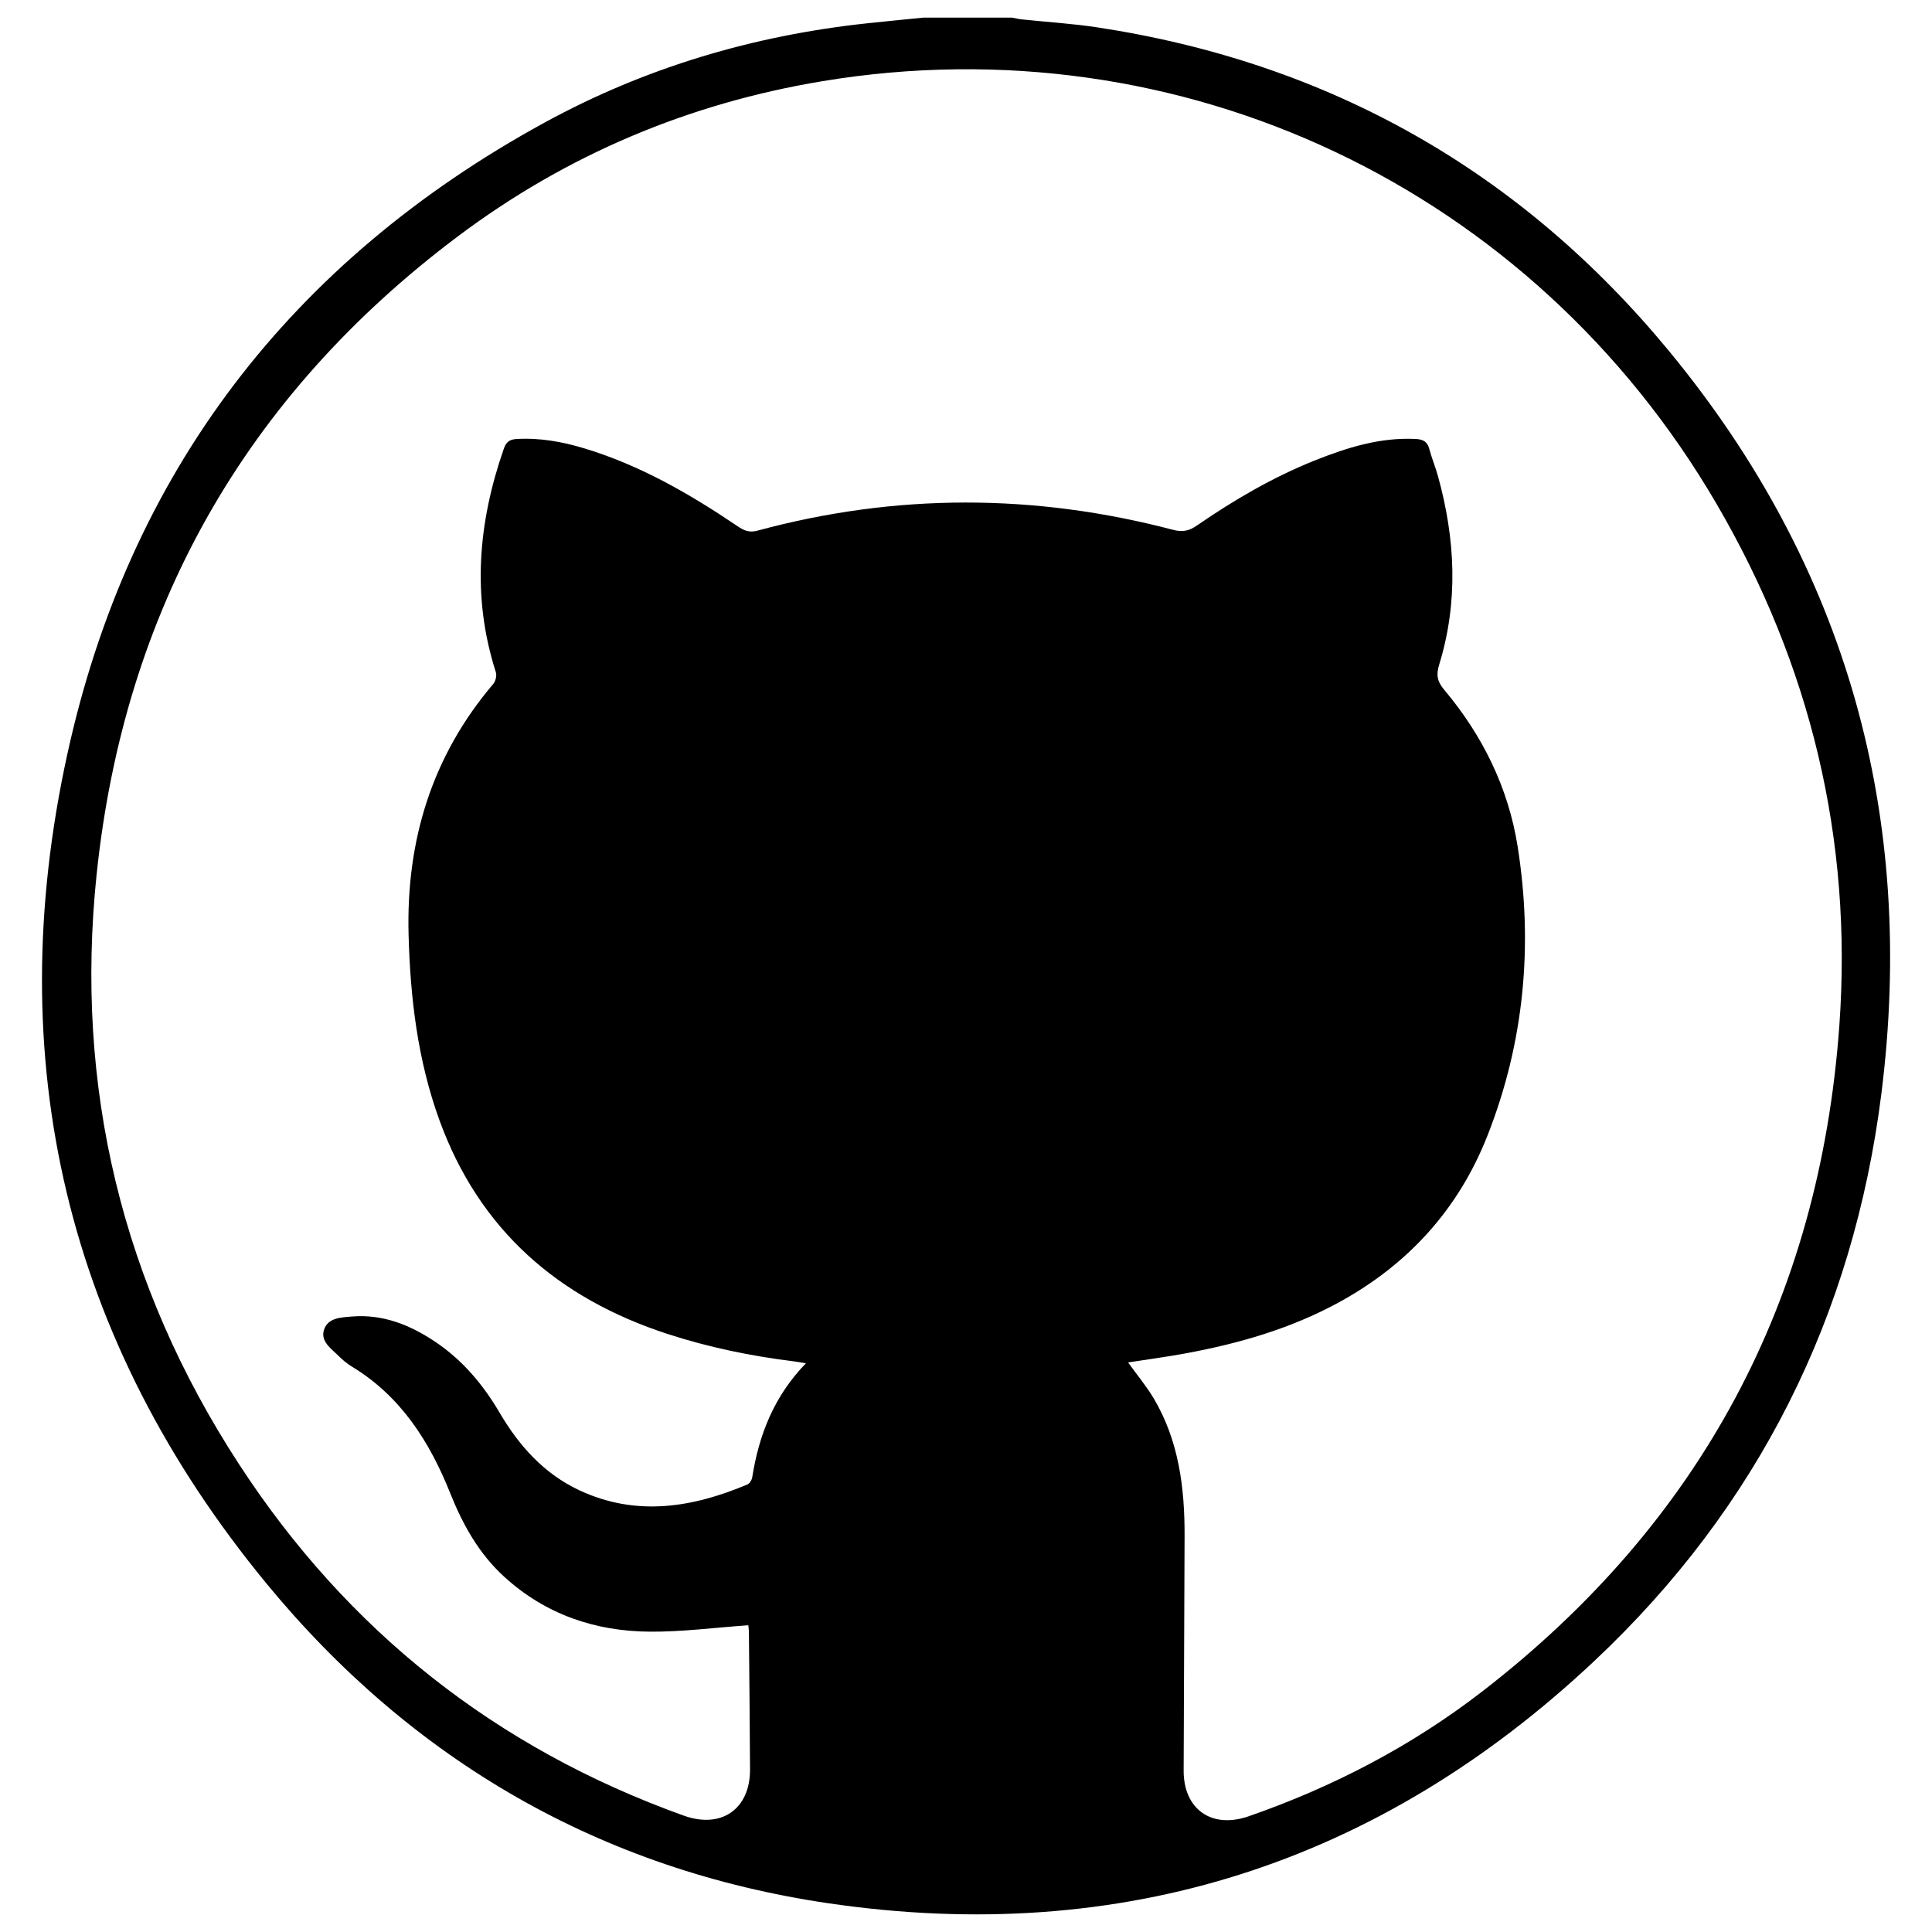 <?xml version="1.0" encoding="utf-8"?>
<!-- Generator: Adobe Illustrator 16.0.0, SVG Export Plug-In . SVG Version: 6.00 Build 0)  -->
<!DOCTYPE svg PUBLIC "-//W3C//DTD SVG 1.1//EN" "http://www.w3.org/Graphics/SVG/1.1/DTD/svg11.dtd">
<svg version="1.1" id="Calque_1" xmlns="http://www.w3.org/2000/svg" xmlns:xlink="http://www.w3.org/1999/xlink" x="0px" y="0px"
	 width="60px" height="60px" viewBox="0 0 60 60" enable-background="new 0 0 60 60" xml:space="preserve">
<path fill-rule="evenodd" clip-rule="evenodd" d="M28.679,0.547c0.915,0,1.831,0,2.745,0c0.104,0.019,0.205,0.044,0.311,0.055
	c0.781,0.083,1.568,0.13,2.344,0.248c7.201,1.095,13.152,4.466,17.764,10.064c5.523,6.704,7.668,14.458,6.584,23.059
	c-0.871,6.905-3.836,12.836-8.906,17.603c-6.695,6.299-14.676,8.869-23.785,7.533c-7.068-1.037-12.93-4.428-17.457-9.927
	c-6.215-7.55-8.273-16.239-6.189-25.757C4.002,14.681,9.032,8.115,16.912,3.807c3.122-1.707,6.484-2.705,10.026-3.084
	C27.518,0.661,28.098,0.605,28.679,0.547z M25.029,42.338c-0.17-0.027-0.272-0.047-0.375-0.06c-1.333-0.165-2.643-0.434-3.92-0.85
	c-3.397-1.106-5.847-3.229-7.087-6.639c-0.676-1.86-0.906-3.795-0.958-5.763c-0.077-2.923,0.722-5.542,2.634-7.791
	c0.07-0.084,0.109-0.256,0.076-0.359c-0.754-2.348-0.549-4.657,0.25-6.948c0.07-0.203,0.18-0.282,0.39-0.294
	c0.723-0.043,1.421,0.083,2.106,0.29c1.729,0.522,3.273,1.412,4.759,2.417c0.191,0.129,0.358,0.209,0.612,0.141
	c4.304-1.166,8.615-1.159,12.921-0.026c0.289,0.076,0.492,0.031,0.73-0.133c1.15-0.792,2.352-1.496,3.65-2.017
	c1.012-0.405,2.043-0.73,3.156-0.673c0.219,0.012,0.354,0.082,0.414,0.306c0.076,0.287,0.191,0.563,0.271,0.85
	c0.539,1.947,0.637,3.902,0.037,5.852c-0.102,0.329-0.057,0.528,0.16,0.786c1.186,1.413,1.984,3.029,2.275,4.852
	c0.488,3.074,0.207,6.09-0.938,8.995c-0.9,2.282-2.463,4-4.619,5.176c-1.492,0.814-3.102,1.276-4.762,1.582
	c-0.59,0.108-1.186,0.188-1.777,0.28c0.277,0.387,0.57,0.736,0.801,1.125c0.777,1.317,0.959,2.776,0.953,4.273
	c-0.01,2.425-0.021,4.851-0.029,7.274c-0.004,1.207,0.871,1.822,2.021,1.422c2.621-0.912,5.061-2.182,7.256-3.879
	c6.771-5.234,10.471-12.149,11.086-20.671c0.416-5.779-0.889-11.198-3.813-16.208C47.582,5.829,36.67,0.674,25.536,2.522
	c-4.156,0.69-7.945,2.288-11.309,4.813C7.608,12.302,3.856,18.951,3,27.162c-0.687,6.592,0.792,12.735,4.419,18.304
	c3.371,5.179,7.985,8.827,13.813,10.919c1.174,0.422,2.067-0.205,2.061-1.438c-0.008-1.416-0.021-2.83-0.035-4.244
	c-0.001-0.1-0.016-0.198-0.019-0.229c-1.044,0.073-2.049,0.206-3.052,0.199c-1.701-0.011-3.242-0.534-4.523-1.701
	c-0.789-0.718-1.288-1.614-1.682-2.599c-0.638-1.598-1.535-3.013-3.057-3.934c-0.153-0.093-0.294-0.213-0.422-0.34
	c-0.23-0.229-0.566-0.451-0.435-0.819c0.128-0.357,0.523-0.365,0.847-0.393c0.969-0.084,1.82,0.259,2.604,0.785
	c0.845,0.568,1.485,1.327,1.998,2.203c0.604,1.029,1.381,1.896,2.479,2.409c1.764,0.822,3.504,0.539,5.219-0.184
	c0.068-0.029,0.133-0.14,0.146-0.221C23.57,44.562,24.036,43.361,25.029,42.338z"/>
</svg>
